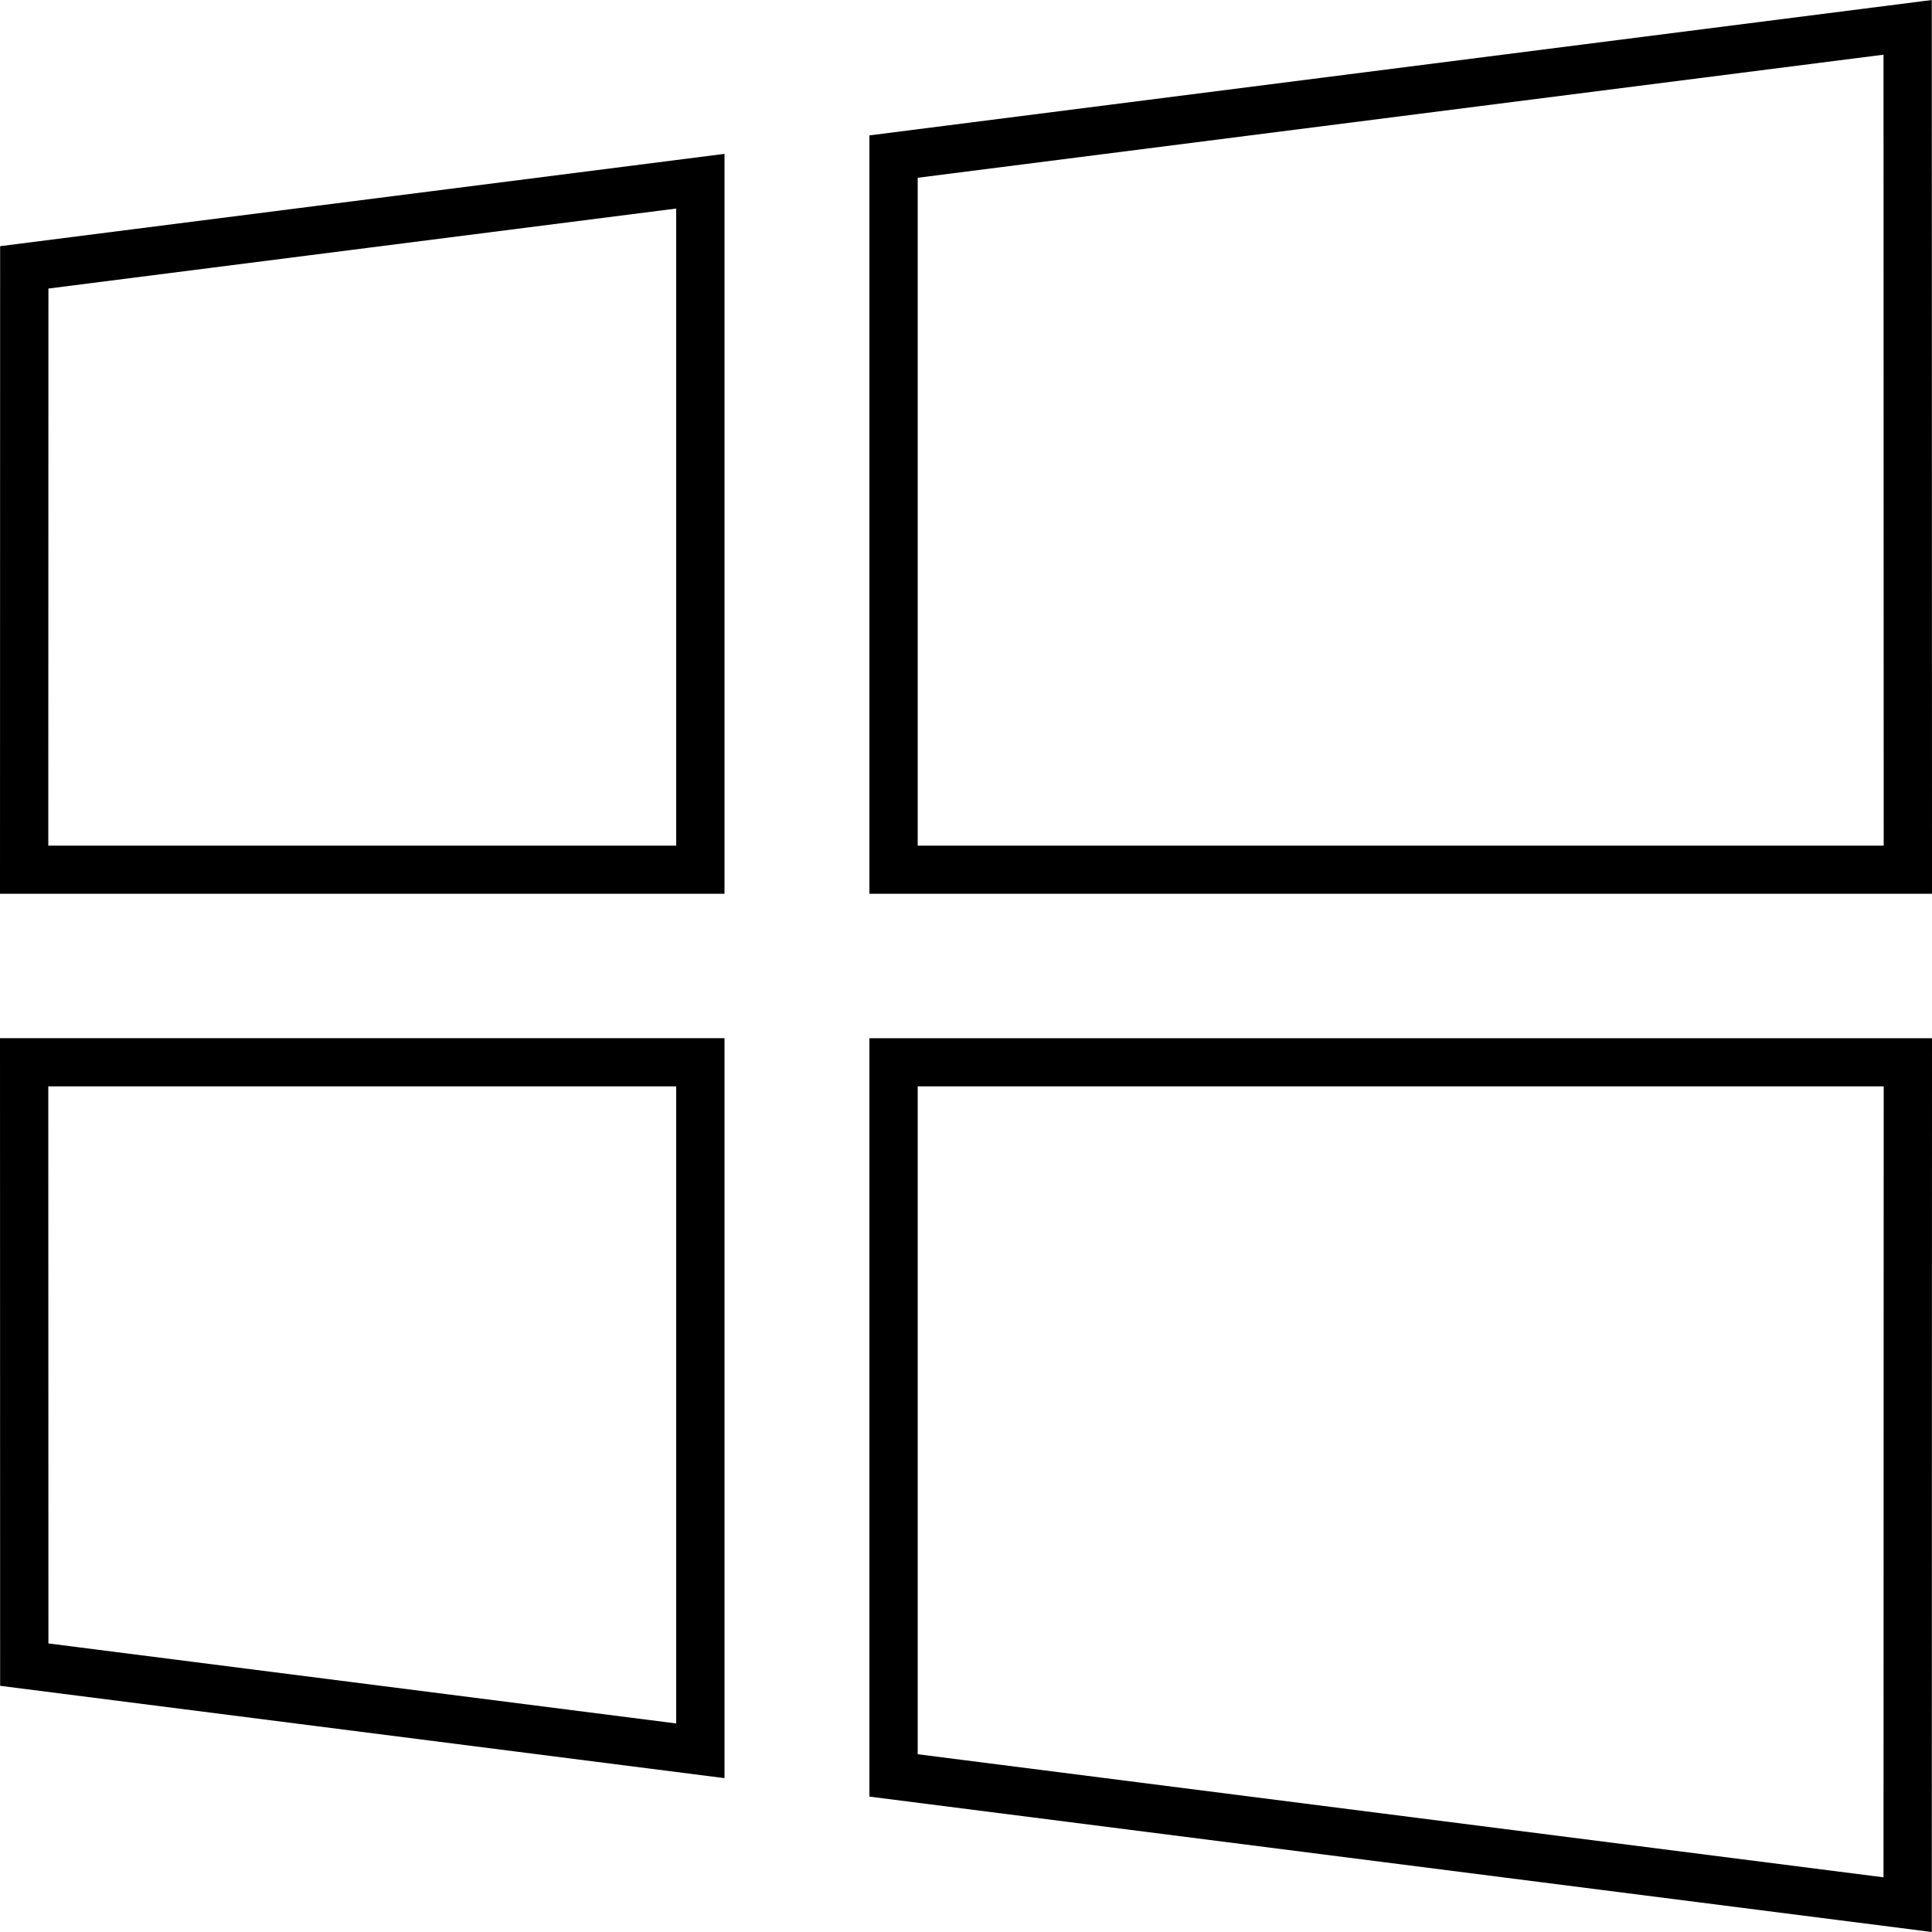 <?xml version="1.0" encoding="utf-8"?>
<!-- Generator: Adobe Illustrator 23.0.0, SVG Export Plug-In . SVG Version: 6.00 Build 0)  -->
<svg version="1.1" id="icon-windows" xmlns="http://www.w3.org/2000/svg" xmlns:xlink="http://www.w3.org/1999/xlink" x="0px"
	 y="0px" viewBox="0 0 160 160" style="enable-background:new 0 0 160 160;" xml:space="preserve">
<path d="M159.983,160L72,148.787V85.98h88L159.983,160z M76,145.278l79.985,10.193
	L156,89.966H76V145.278z M60,147.258l-59.989-7.646l-0.011-53.633H60V147.258z
	 M4.01,136.103L56,142.729V89.966H4L4.01,136.103z M160,74.02H72V11.213
	l87.983-11.212L160,74.02z M76,70.034h80L155.985,4.529L76,14.722V70.034z M60,74.02
	H-0l0.011-53.633L60,12.742V74.02z M4,70.034H56V17.271L4.01,23.896
	L4,70.034z"/>
</svg>
